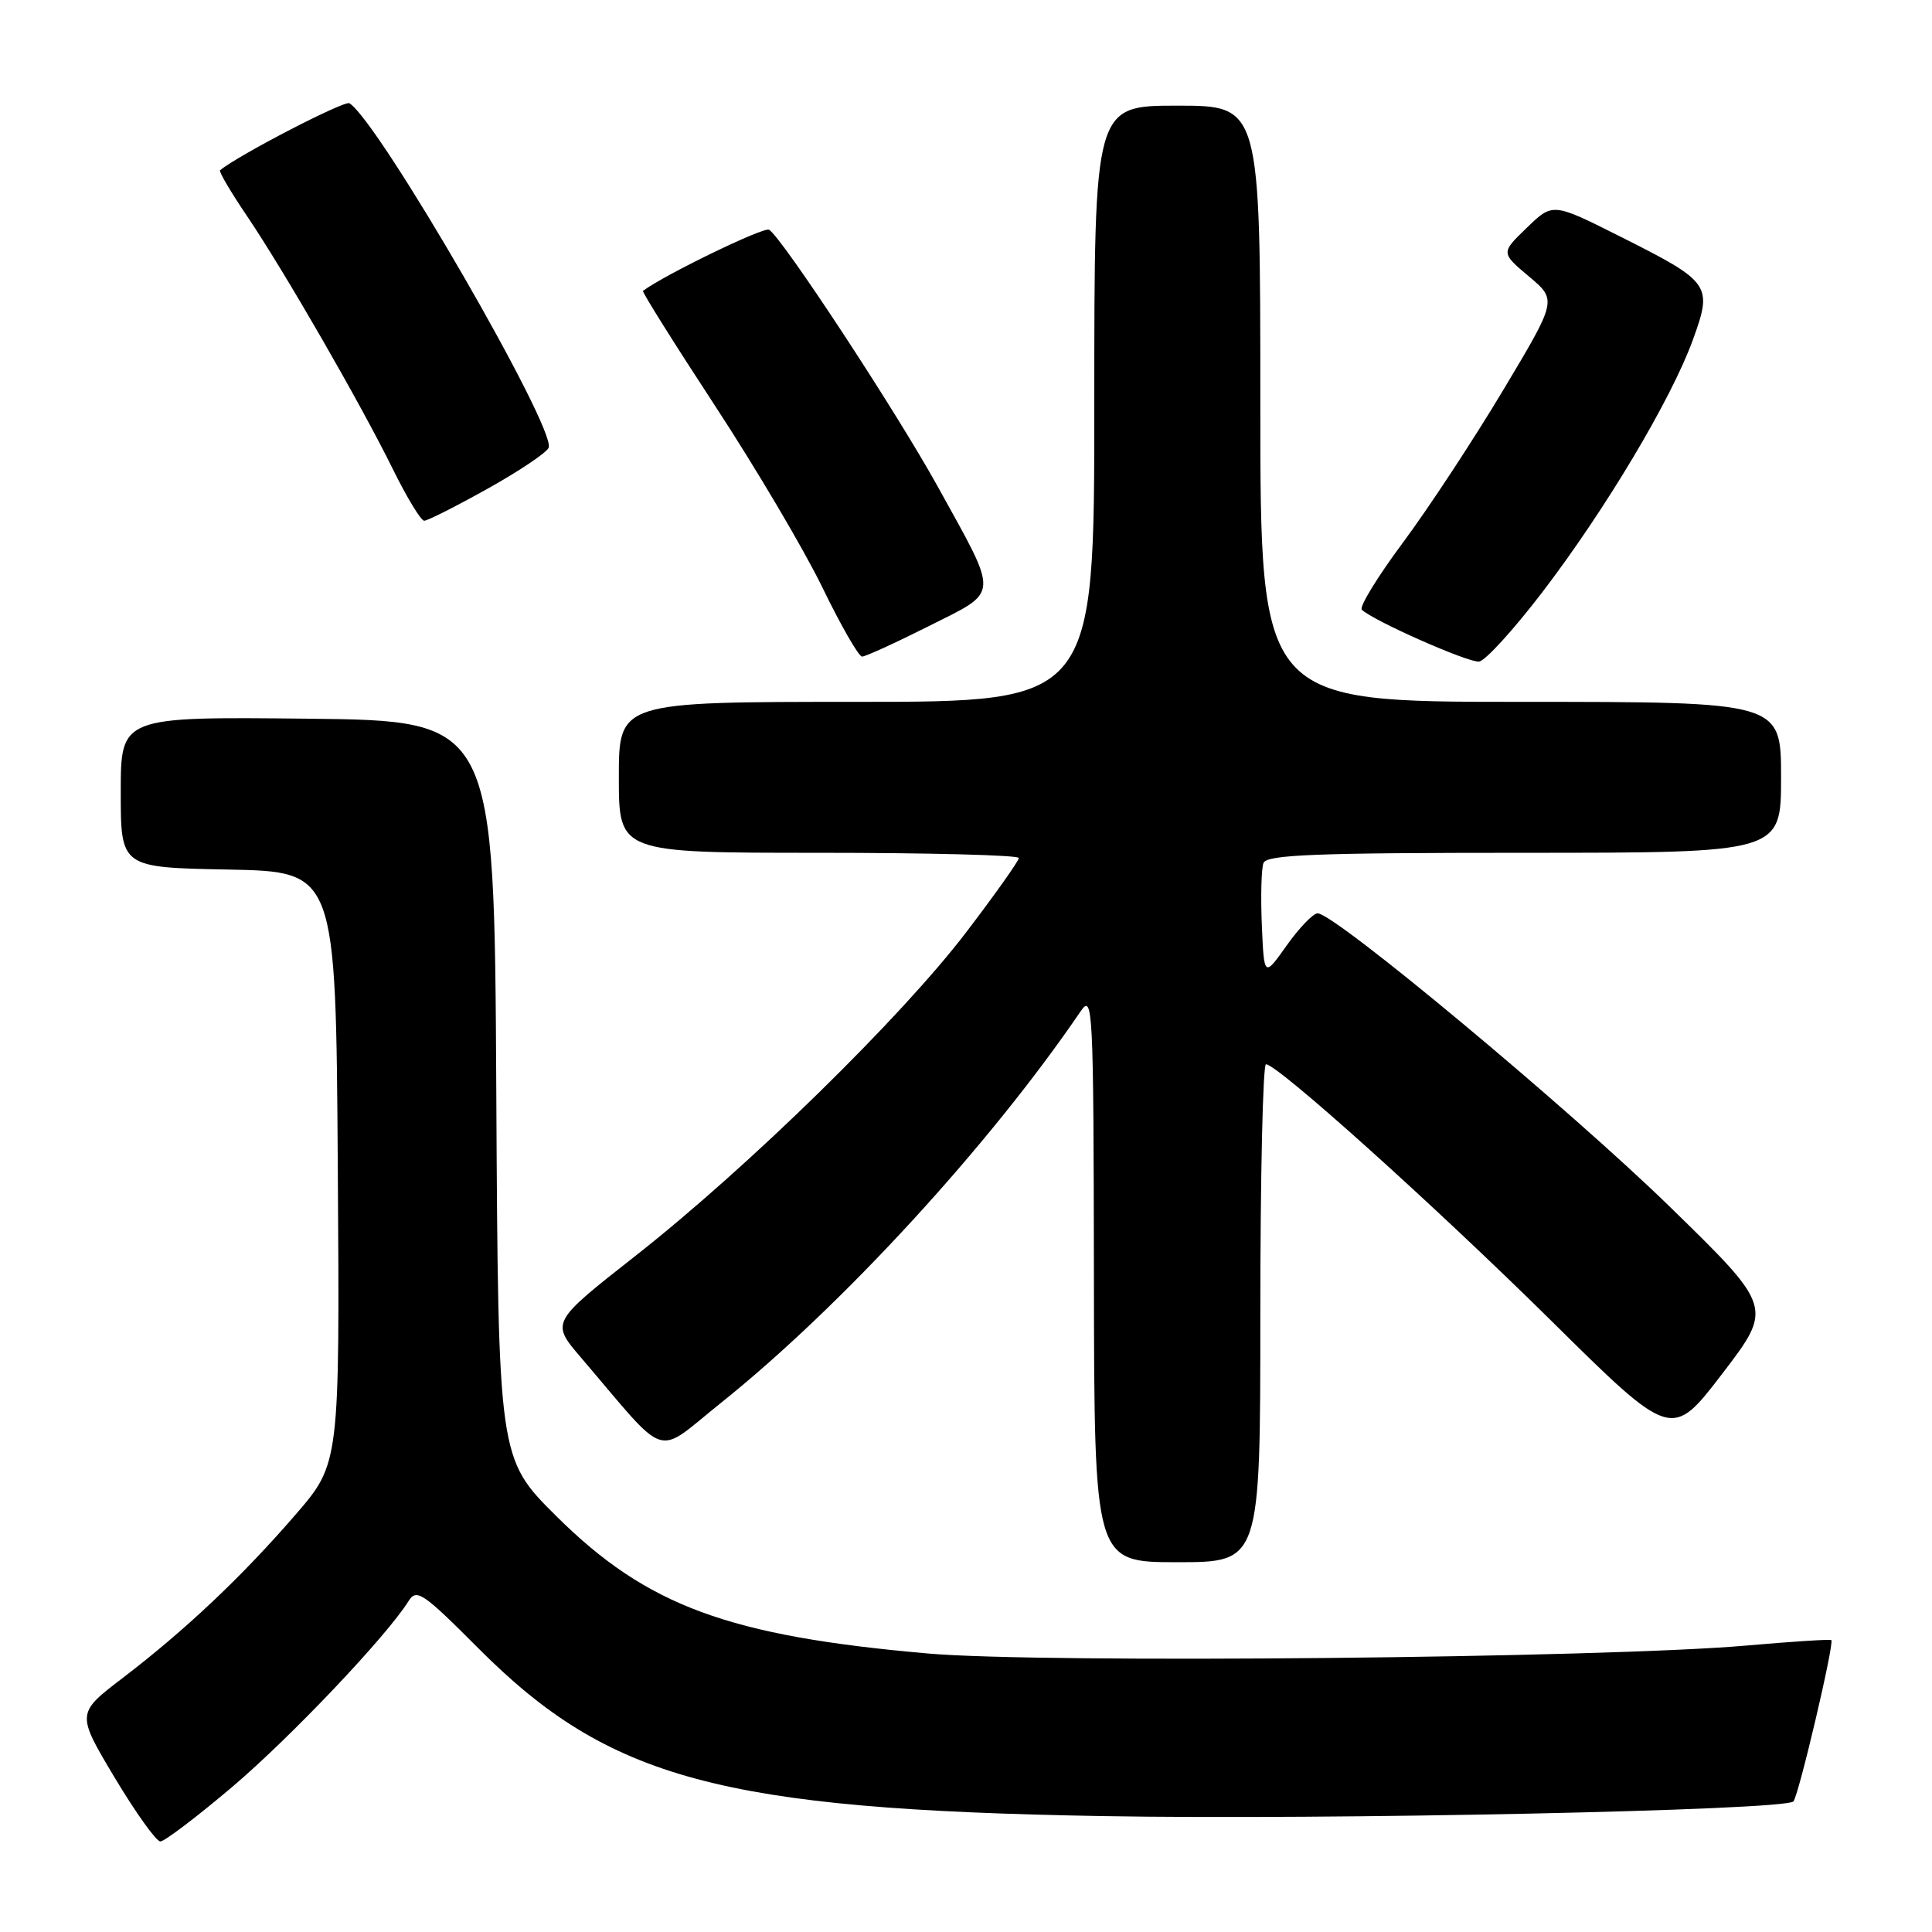 <?xml version="1.0" encoding="UTF-8" standalone="no"?>
<!DOCTYPE svg PUBLIC "-//W3C//DTD SVG 1.1//EN" "http://www.w3.org/Graphics/SVG/1.1/DTD/svg11.dtd" >
<svg xmlns="http://www.w3.org/2000/svg" xmlns:xlink="http://www.w3.org/1999/xlink" version="1.1" viewBox="0 0 256 256">
 <g >
 <path fill="currentColor"
d=" M 30.79 236.76 C 38.55 230.17 51.23 216.80 54.13 212.16 C 55.20 210.46 56.01 211.01 63.40 218.42 C 80.70 235.77 95.55 239.76 146.00 240.64 C 176.04 241.17 236.44 239.89 237.63 238.70 C 238.31 238.02 243.08 217.75 242.66 217.32 C 242.52 217.19 237.48 217.51 231.46 218.04 C 212.55 219.70 138.13 220.43 123.00 219.10 C 96.51 216.78 85.73 212.80 73.76 200.94 C 66.02 193.26 66.02 193.26 65.76 144.38 C 65.50 95.50 65.50 95.50 40.75 95.23 C 16.00 94.97 16.00 94.97 16.00 104.96 C 16.00 114.95 16.00 114.95 30.25 115.22 C 44.50 115.50 44.50 115.50 44.76 154.71 C 45.02 193.92 45.02 193.92 39.15 200.71 C 32.07 208.90 24.62 215.94 16.31 222.30 C 10.11 227.03 10.11 227.03 15.18 235.52 C 17.97 240.18 20.70 244.00 21.25 244.00 C 21.80 244.00 26.09 240.74 30.79 236.76 Z  M 167.00 174.00 C 167.00 155.85 167.34 141.01 167.75 141.02 C 169.32 141.06 190.13 159.78 205.50 174.96 C 221.50 190.78 221.50 190.78 228.22 182.01 C 234.93 173.23 234.93 173.23 221.22 159.86 C 207.92 146.90 176.81 120.98 174.59 121.02 C 173.99 121.03 172.15 122.95 170.50 125.27 C 167.50 129.50 167.50 129.50 167.20 122.60 C 167.04 118.80 167.13 115.09 167.42 114.35 C 167.84 113.25 174.33 113.00 201.97 113.00 C 236.00 113.00 236.00 113.00 236.00 103.00 C 236.00 93.00 236.00 93.00 201.50 93.00 C 167.00 93.00 167.00 93.00 167.00 53.50 C 167.00 14.00 167.00 14.00 156.00 14.00 C 145.00 14.00 145.00 14.00 145.00 53.50 C 145.00 93.00 145.00 93.00 113.50 93.00 C 82.00 93.00 82.00 93.00 82.00 103.00 C 82.00 113.00 82.00 113.00 108.50 113.00 C 123.08 113.00 135.00 113.31 135.00 113.69 C 135.00 114.07 131.88 118.47 128.07 123.47 C 119.47 134.77 99.13 154.67 84.25 166.37 C 72.99 175.21 72.99 175.21 76.96 179.86 C 88.80 193.72 86.61 193.02 95.54 185.88 C 111.49 173.12 131.10 151.77 143.20 133.99 C 144.81 131.63 144.90 133.42 144.95 169.25 C 145.00 207.00 145.00 207.00 156.00 207.00 C 167.00 207.00 167.00 207.00 167.00 174.00 Z  M 204.35 78.49 C 212.72 67.54 221.43 52.95 224.30 45.07 C 226.96 37.75 226.71 37.38 214.68 31.34 C 205.75 26.85 205.75 26.85 202.31 30.18 C 198.87 33.50 198.87 33.50 202.59 36.63 C 206.32 39.76 206.32 39.76 199.17 51.71 C 195.24 58.28 189.27 67.36 185.90 71.89 C 182.54 76.41 180.08 80.42 180.45 80.79 C 181.89 82.22 194.58 87.84 195.99 87.66 C 196.81 87.56 200.57 83.43 204.35 78.49 Z  M 123.08 82.96 C 132.52 78.21 132.45 79.31 124.27 64.50 C 118.74 54.49 103.66 31.53 101.91 30.44 C 101.23 30.02 88.07 36.40 85.20 38.54 C 85.04 38.66 89.32 45.48 94.70 53.70 C 100.09 61.92 106.51 72.78 108.96 77.82 C 111.41 82.87 113.78 87.00 114.23 87.00 C 114.68 87.00 118.66 85.18 123.08 82.96 Z  M 64.62 64.75 C 68.81 62.41 72.45 59.97 72.70 59.32 C 73.70 56.75 50.17 16.08 46.30 13.68 C 45.64 13.28 31.55 20.57 29.16 22.56 C 28.97 22.72 30.59 25.47 32.76 28.67 C 37.73 36.04 47.76 53.44 52.10 62.25 C 53.93 65.96 55.78 69.00 56.21 69.00 C 56.65 69.00 60.43 67.09 64.62 64.75 Z "/>
</g>
</svg>